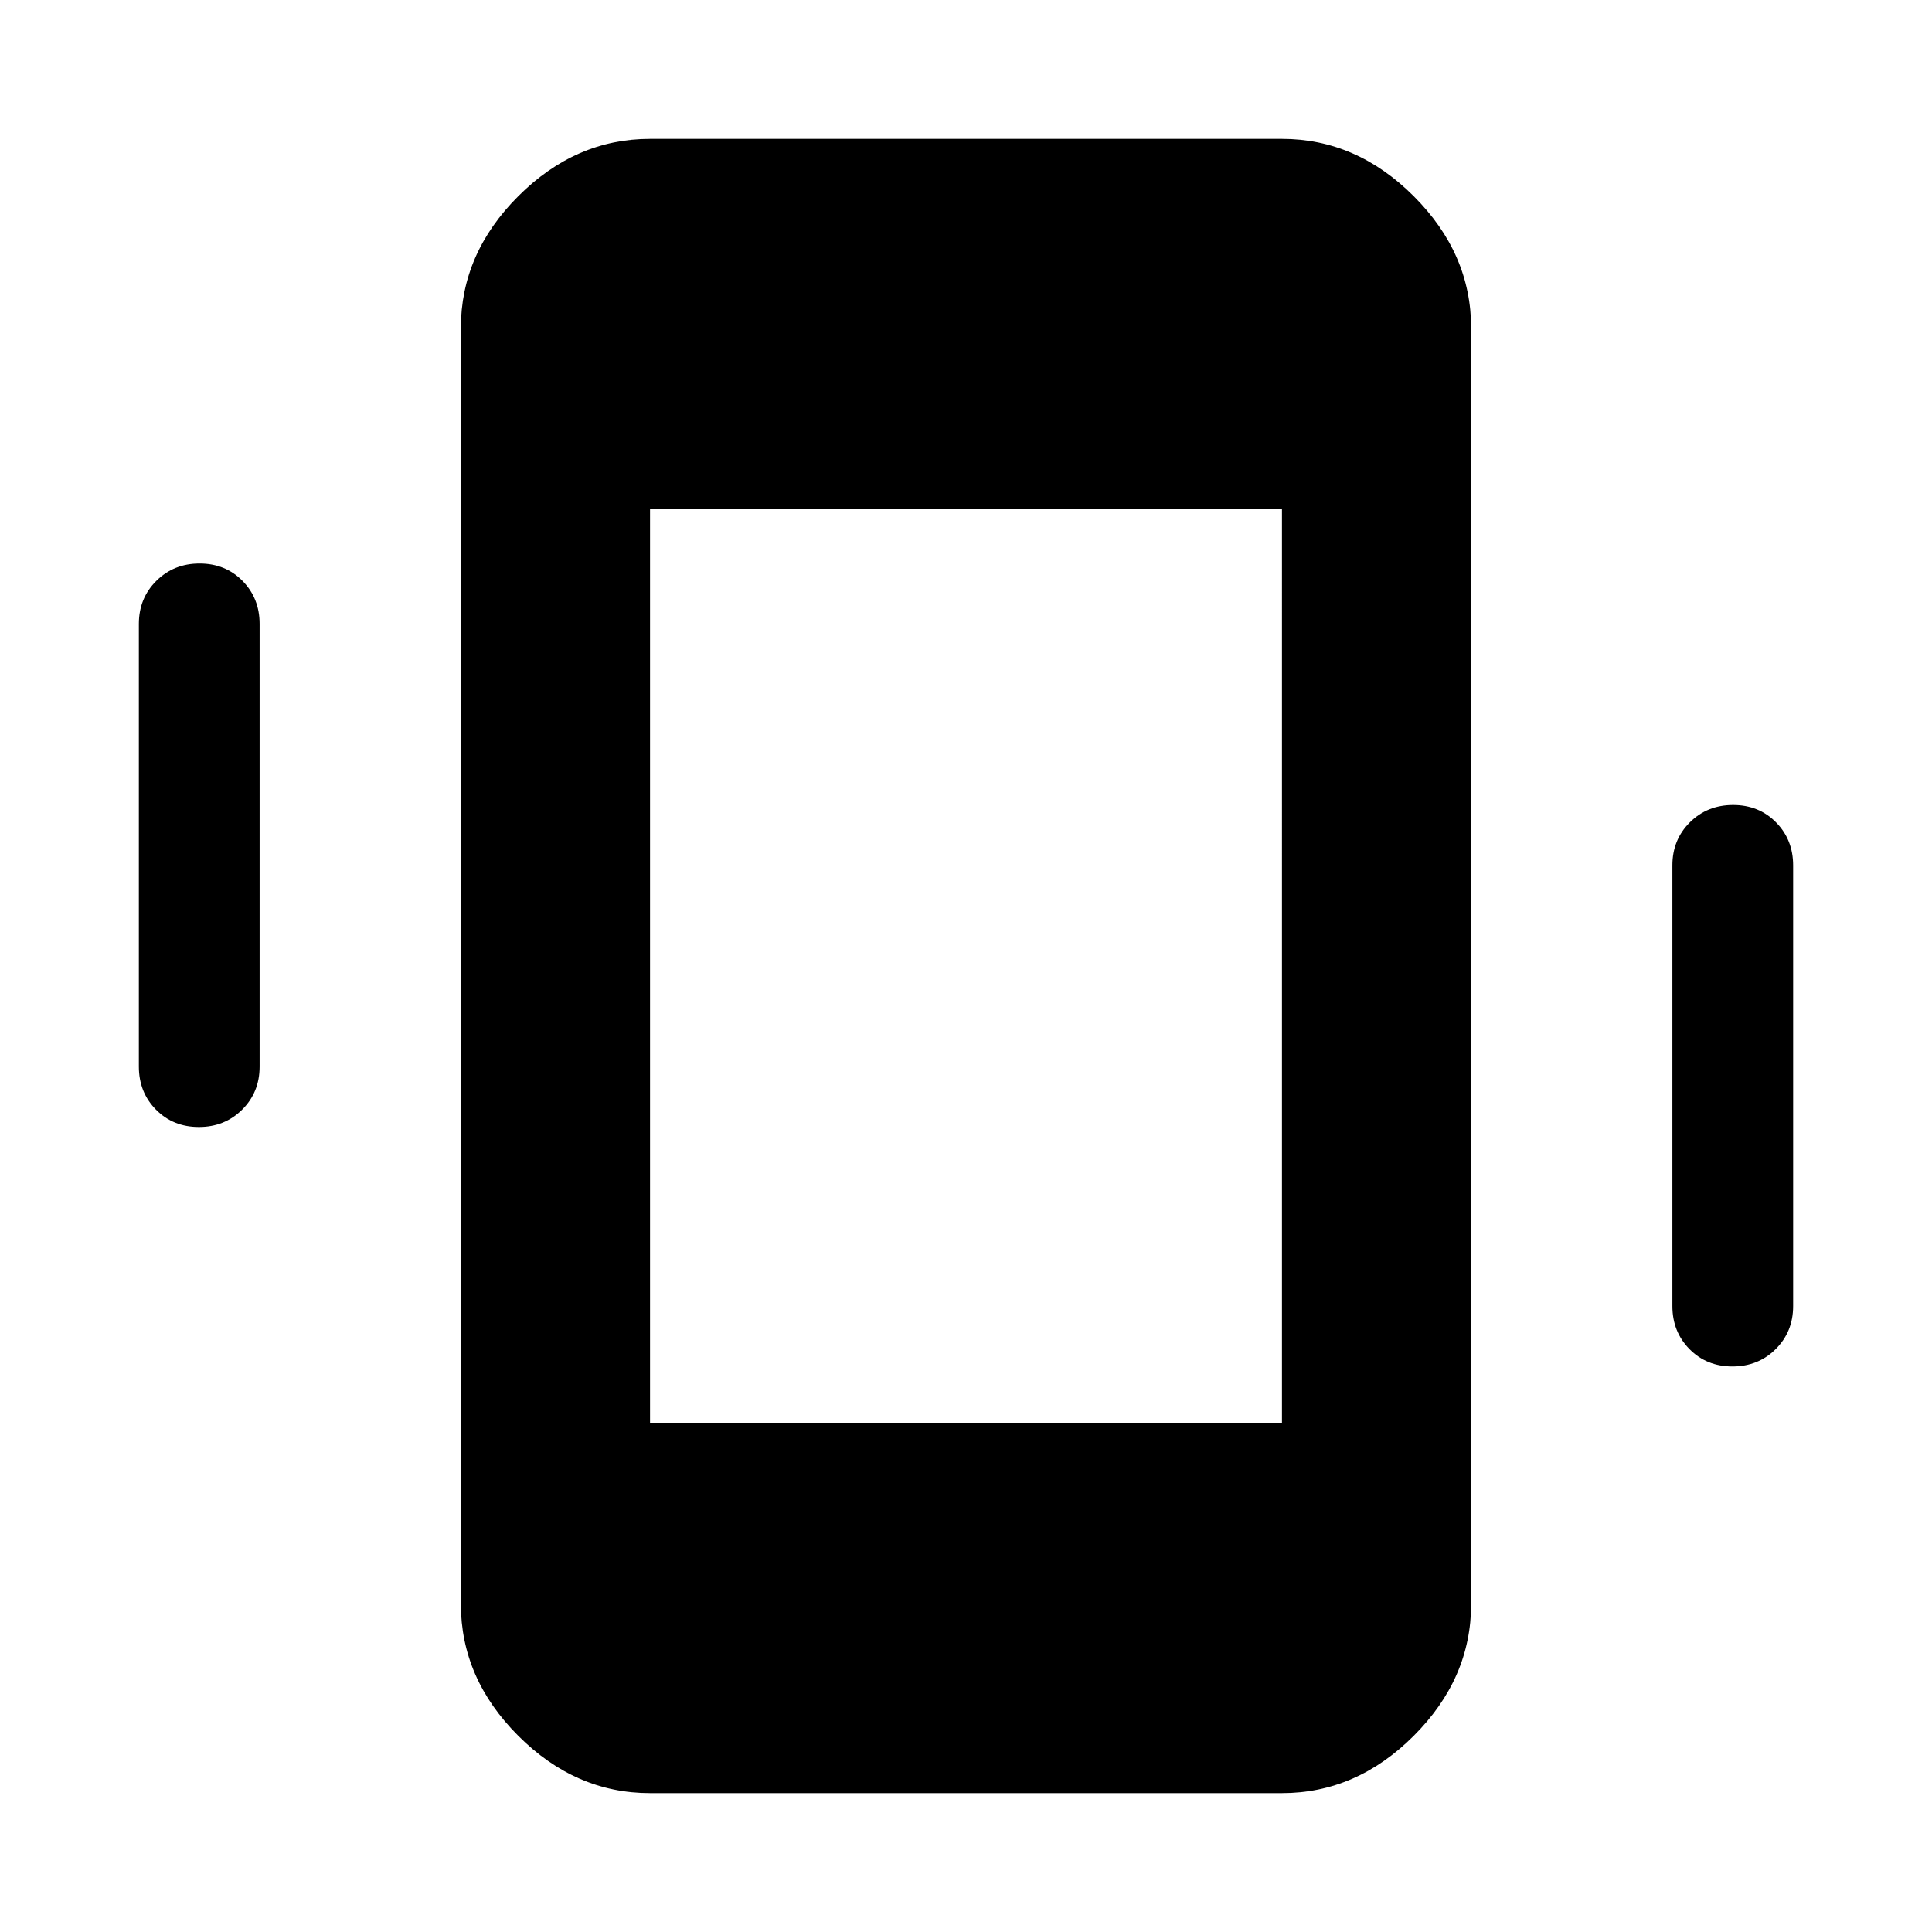 <svg xmlns="http://www.w3.org/2000/svg" width="48" height="48" viewBox="0 96 960 960"><path d="M323 987q-37 0-65.5-28.5T229 893V259q0-37 28.5-65.5T323 165h314q37 0 65.5 28.5T731 259v634q0 37-28.5 65.5T637 987H323Zm0-184h314V349H323v454ZM98.825 656Q86 656 77.5 647.375T69 626V406q0-12.75 8.675-21.375Q86.351 376 99.175 376q12.825 0 21.325 8.625T129 406v220q0 12.75-8.675 21.375-8.676 8.625-21.5 8.625Zm762 119Q848 775 839.5 766.375T831 745V526q0-12.75 8.675-21.375 8.676-8.625 21.5-8.625 12.825 0 21.325 8.625T891 526v219q0 12.75-8.675 21.375-8.676 8.625-21.5 8.625Z"/></svg>